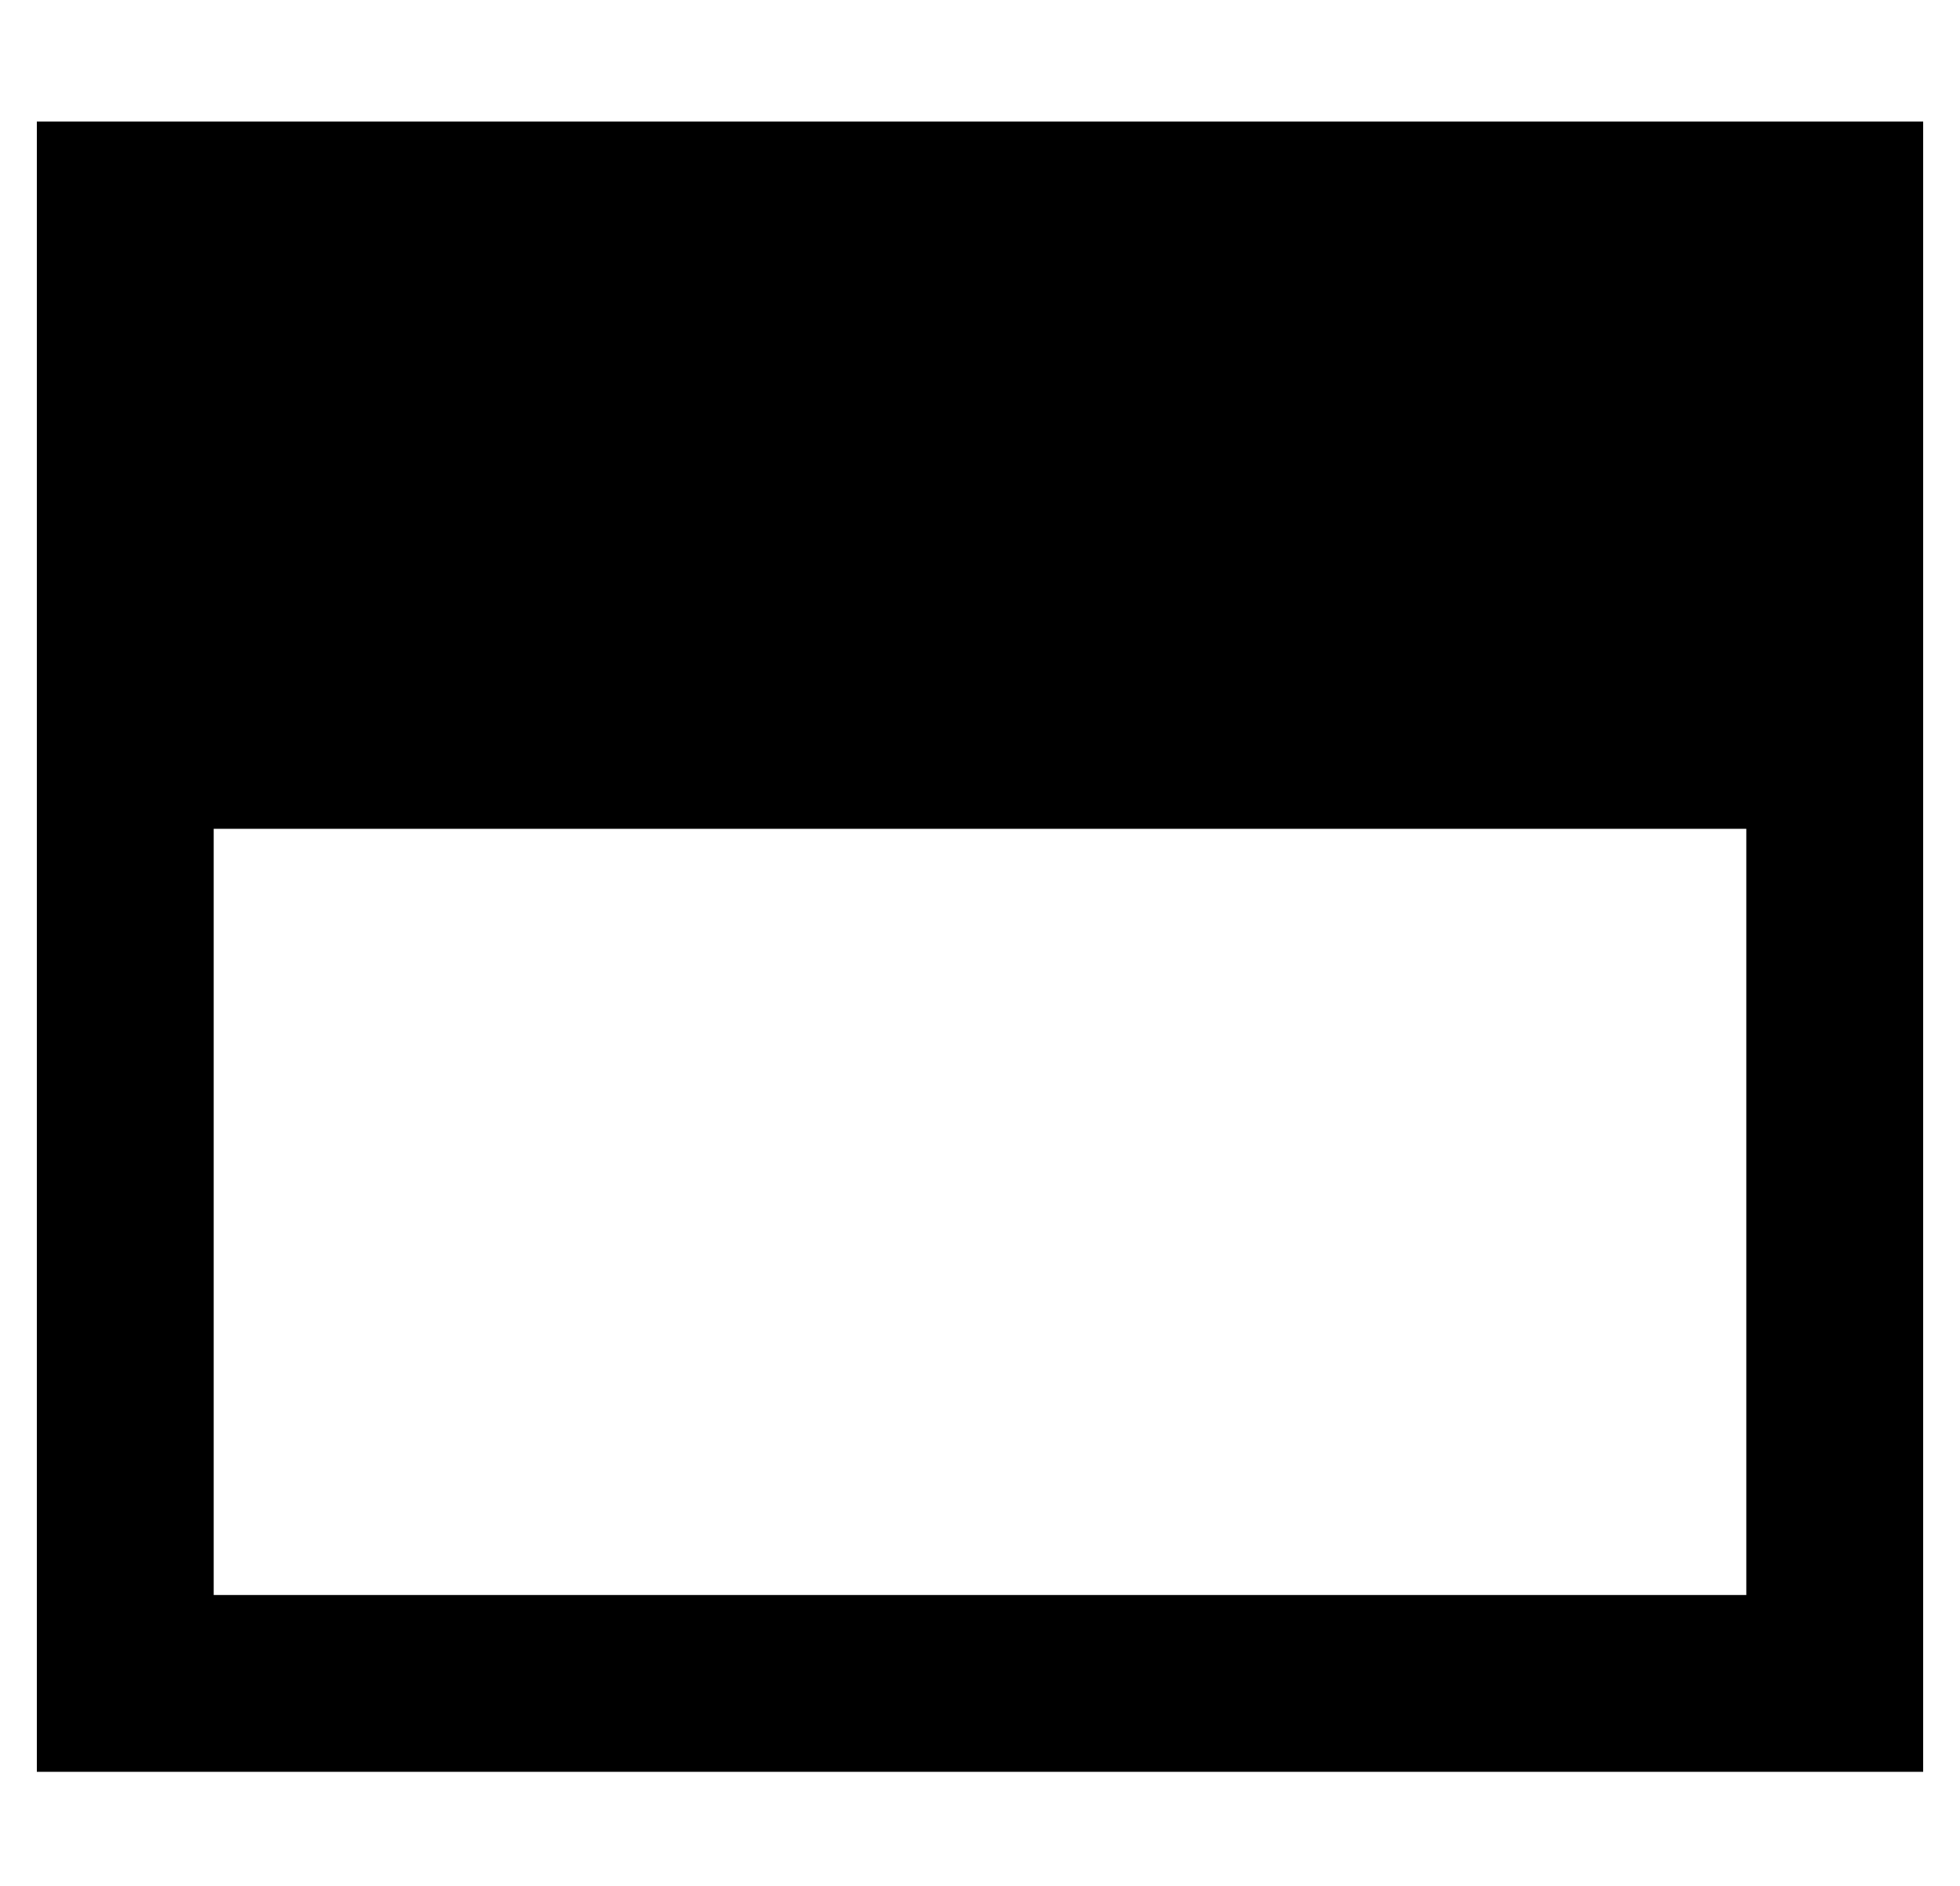 <?xml version="1.0" standalone="no"?>
<!DOCTYPE svg PUBLIC "-//W3C//DTD SVG 1.1//EN" "http://www.w3.org/Graphics/SVG/1.1/DTD/svg11.dtd" >
<svg xmlns="http://www.w3.org/2000/svg" xmlns:xlink="http://www.w3.org/1999/xlink" version="1.1" viewBox="-10 -40 532 512">
   <path fill="currentColor"
d="M464 393v-208v208v-208h-416v0v208v0h416v0zM512 185v208v-208v208v48v0h-48h-464v-48v0v-208v0v-144v0v-48v0h48h464v48v0v144v0z" />
</svg>
